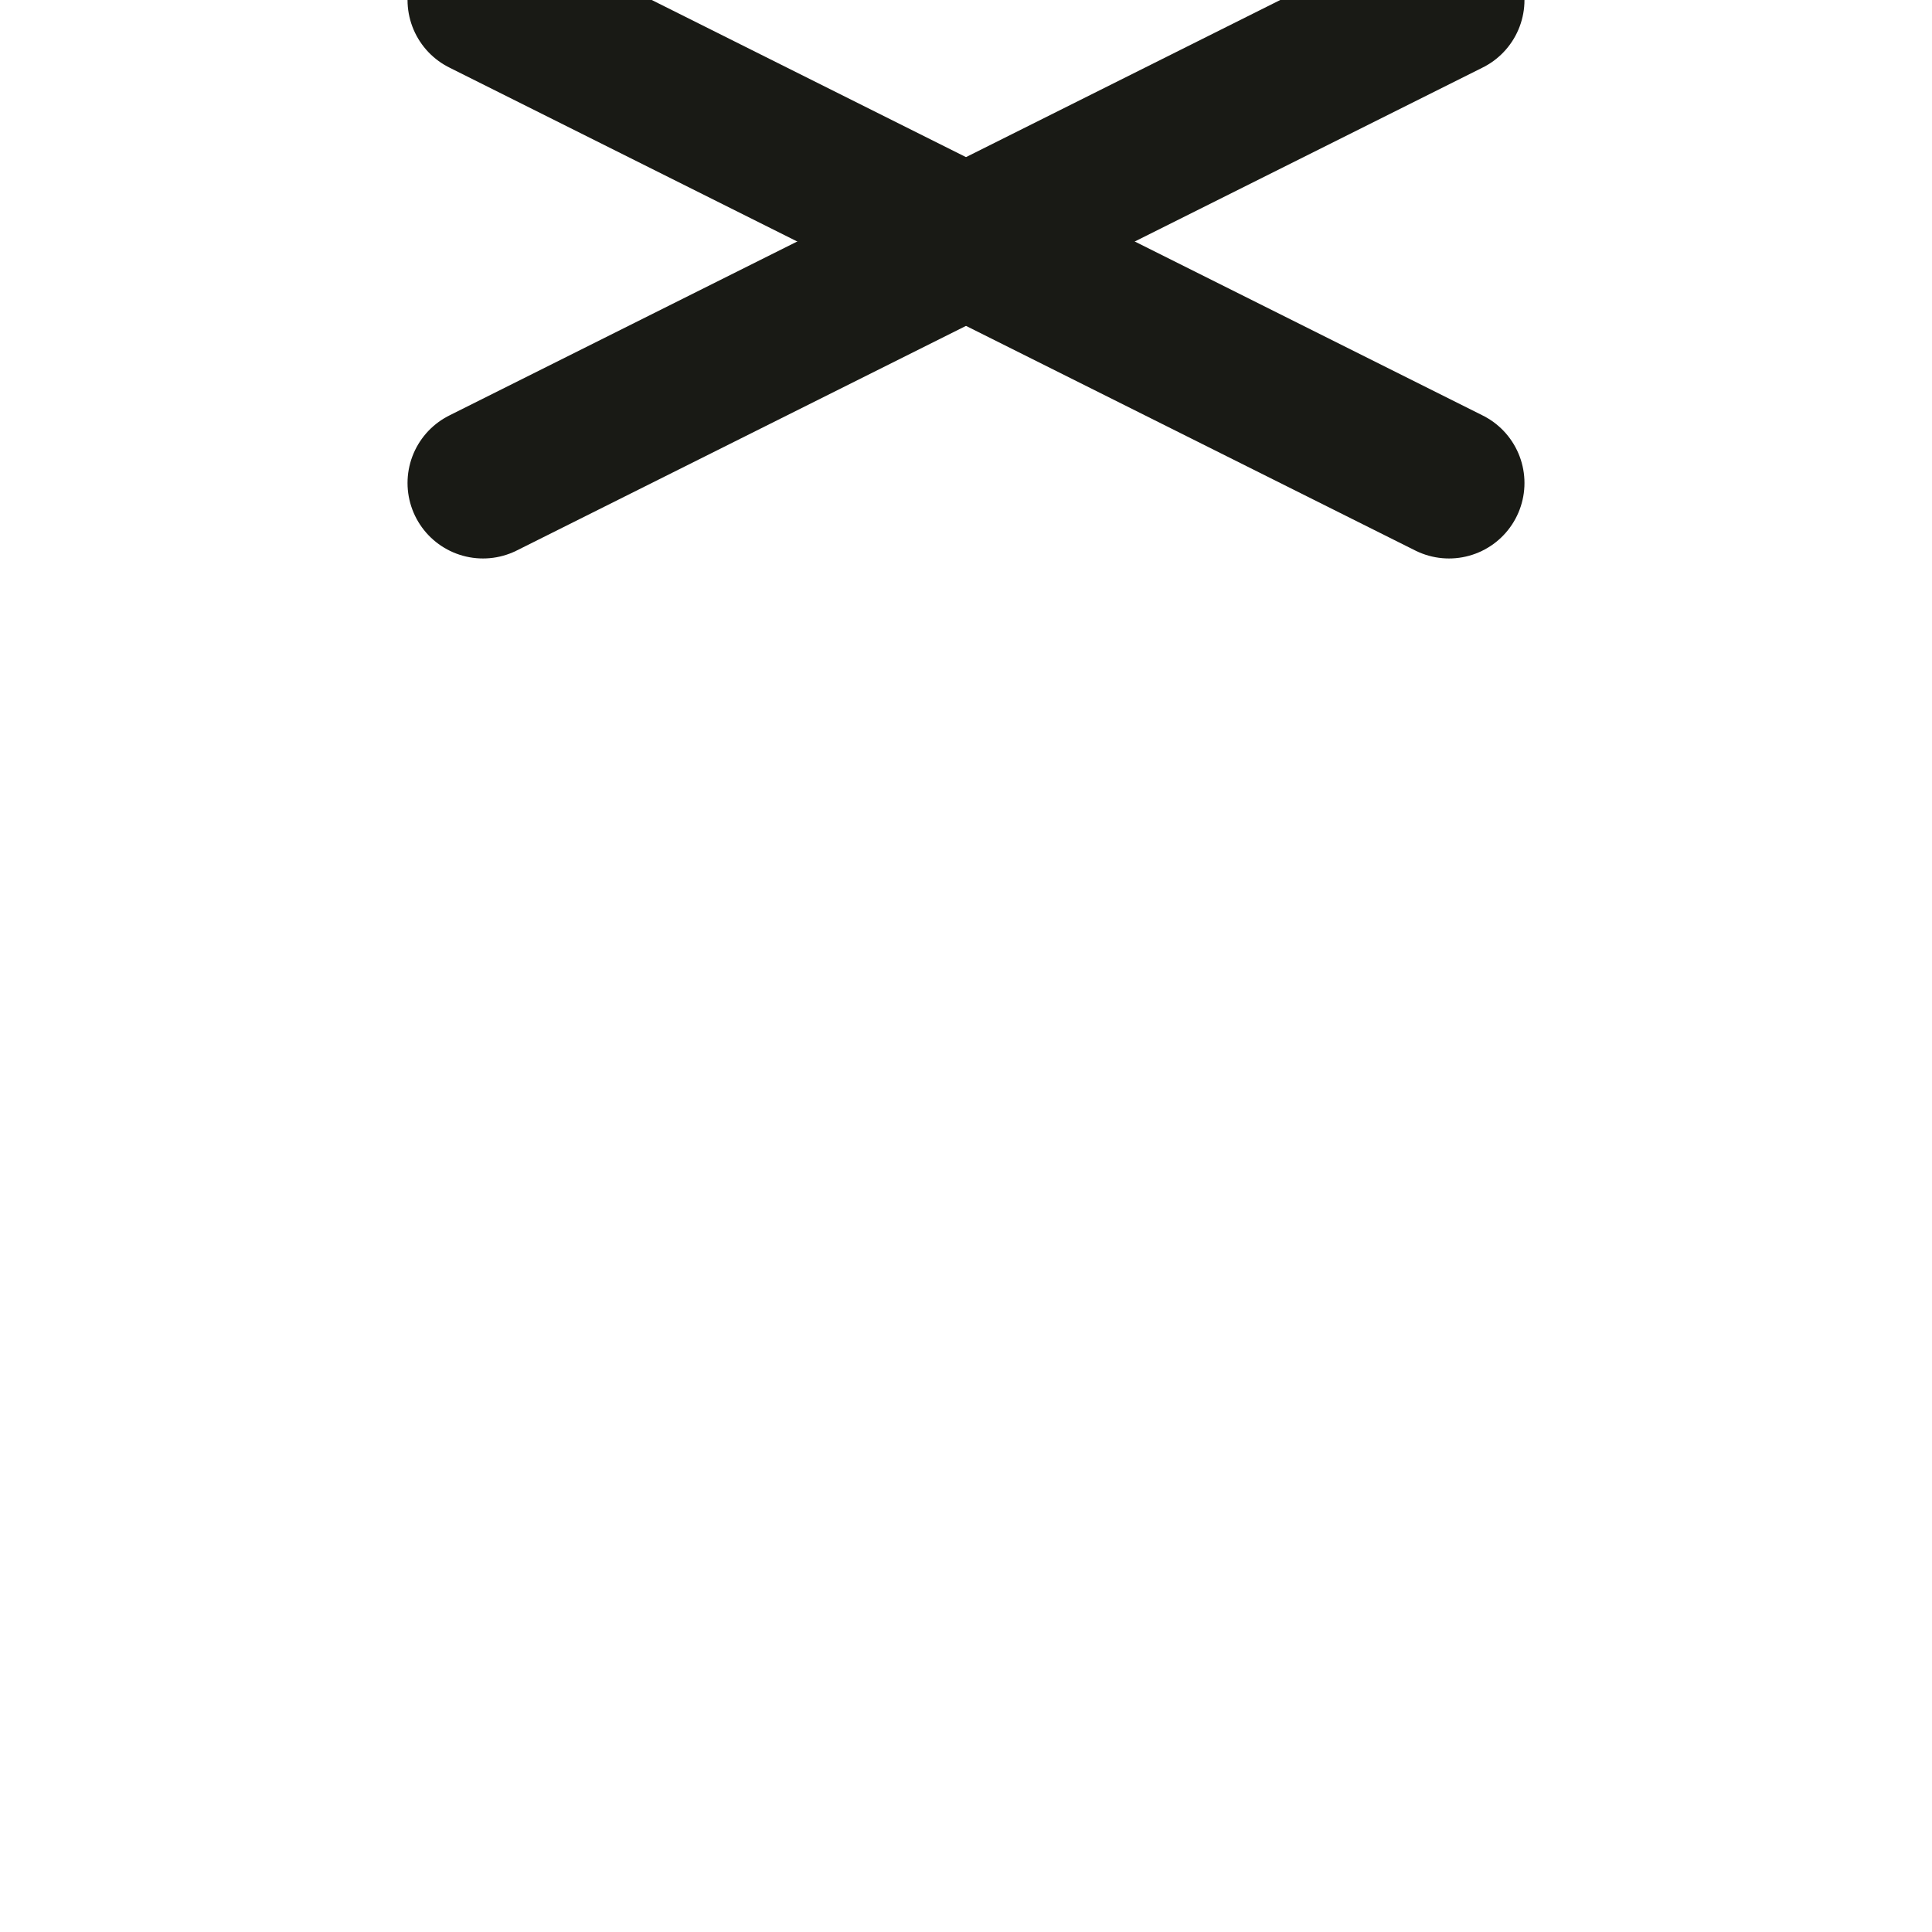 <svg width="32" height="32" viewBox="0 0 32 32" fill="none" xmlns="http://www.w3.org/2000/svg" xmlns:xlink="http://www.w3.org/1999/xlink">
	
	<defs>
		<clipPath id="clip42_1444">
			<rect id="x" width="32" height="32" fill="white" fill-opacity="0"/>
		</clipPath>
	</defs>
	<rect id="x" width="32" height="32" fill="#FFFFFF" fill-opacity="0"/>
	<g clip-path="url(#clip42_1444)">
		<path id="Vector" d="M24 8L8 " stroke="#191A15" stroke-opacity="1" stroke-width="2.5" stroke-linejoin="round" stroke-linecap="round"/>
		<path id="Vector" d="M8 8L24 " stroke="#191A15" stroke-opacity="1" stroke-width="2.5" stroke-linejoin="round" stroke-linecap="round"/>
	</g>
</svg>
